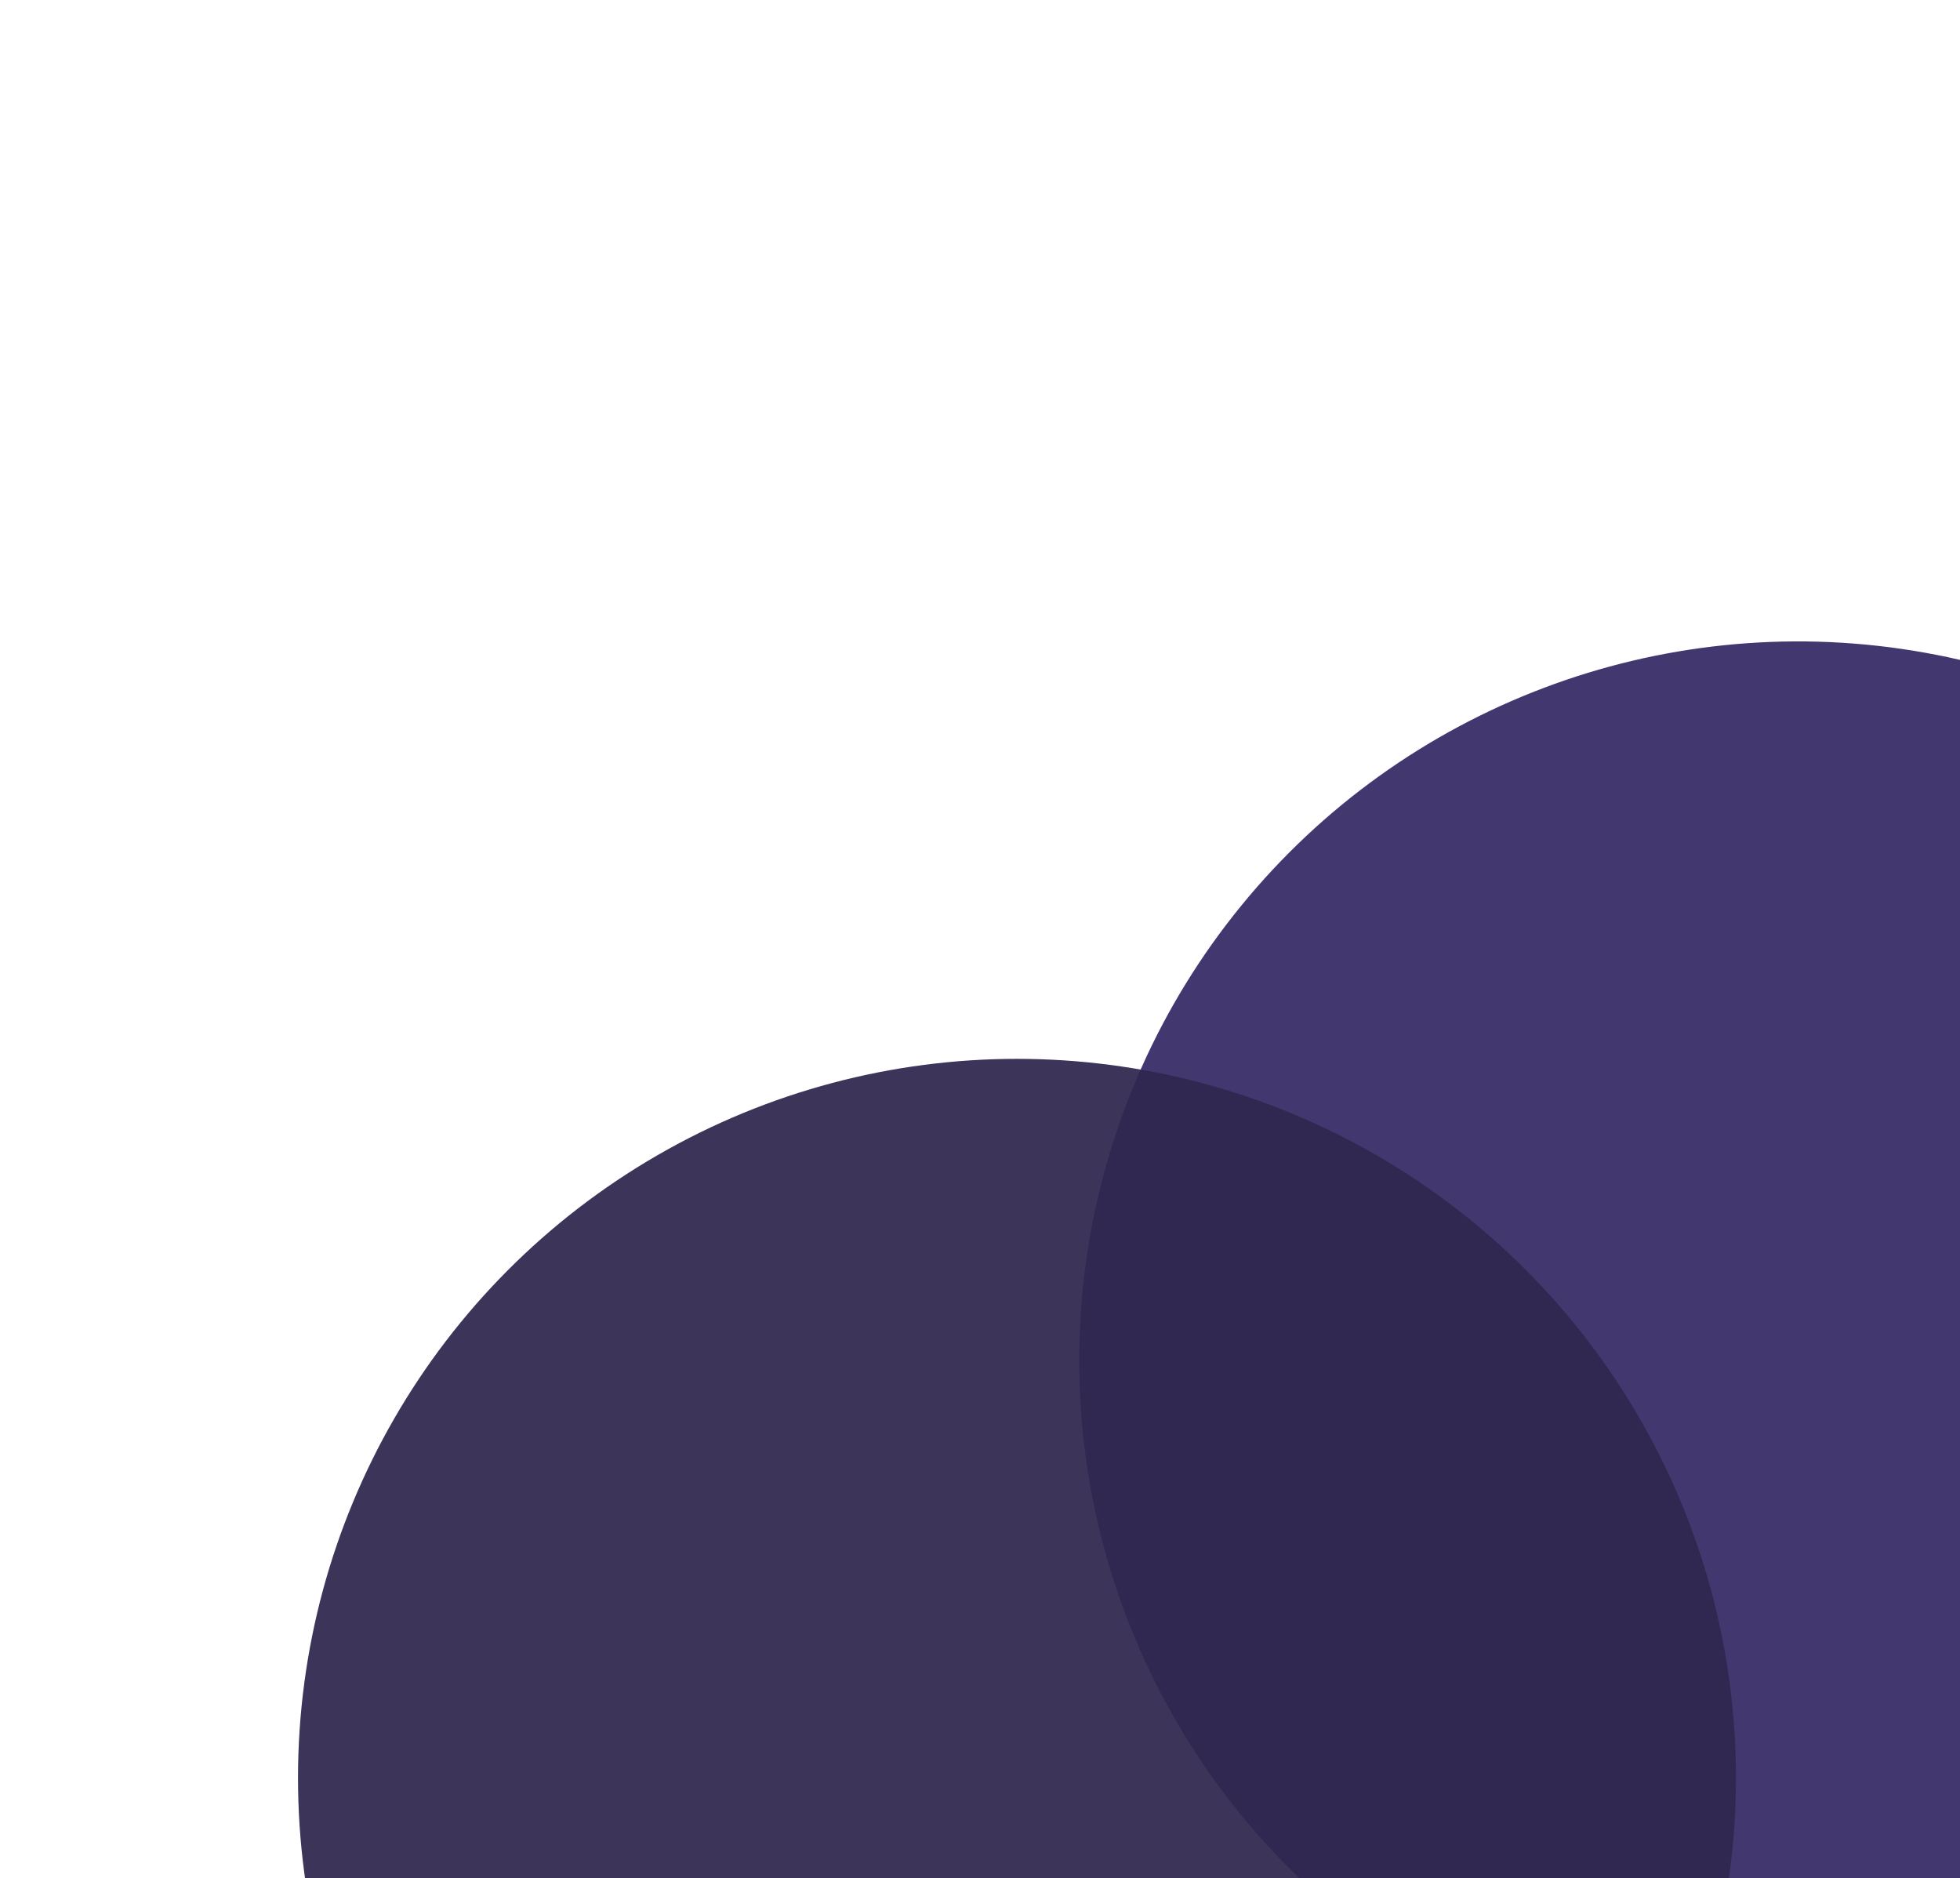 <?xml version="1.0" encoding="utf-8"?>
<!-- Generator: Adobe Illustrator 27.9.0, SVG Export Plug-In . SVG Version: 6.00 Build 0)  -->
<svg version="1.1" id="Layer_5" xmlns="http://www.w3.org/2000/svg" xmlns:xlink="http://www.w3.org/1999/xlink" x="0px" y="0px"
	 viewBox="0 0 188.1 180.2" style="enable-background:new 0 0 188.1 180.2;" xml:space="preserve">
<style type="text/css">
	.st0{clip-path:url(#SVGID_00000168090020388214294460000007126427900151879077_);}
	.st1{fill:#433770;}
	.st2{opacity:0.94;}
	.st3{fill:#30274F;}
</style>
<g>
	<defs>
		<rect id="SVGID_1_" x="-3.1" width="191.3" height="180.2"/>
	</defs>
	<clipPath id="SVGID_00000070805660651673063110000004797746079784509101_">
		<use xlink:href="#SVGID_1_"  style="overflow:visible;"/>
	</clipPath>
	<g style="clip-path:url(#SVGID_00000070805660651673063110000004797746079784509101_);">
		<ellipse transform="matrix(0.16 -0.987 0.987 0.16 16.044 279.998)" class="st1" cx="172.6" cy="130.6" rx="69" ry="69"/>
		<g class="st2">
			<circle class="st3" cx="97.6" cy="170.6" r="69"/>
		</g>
	</g>
</g>
</svg>
